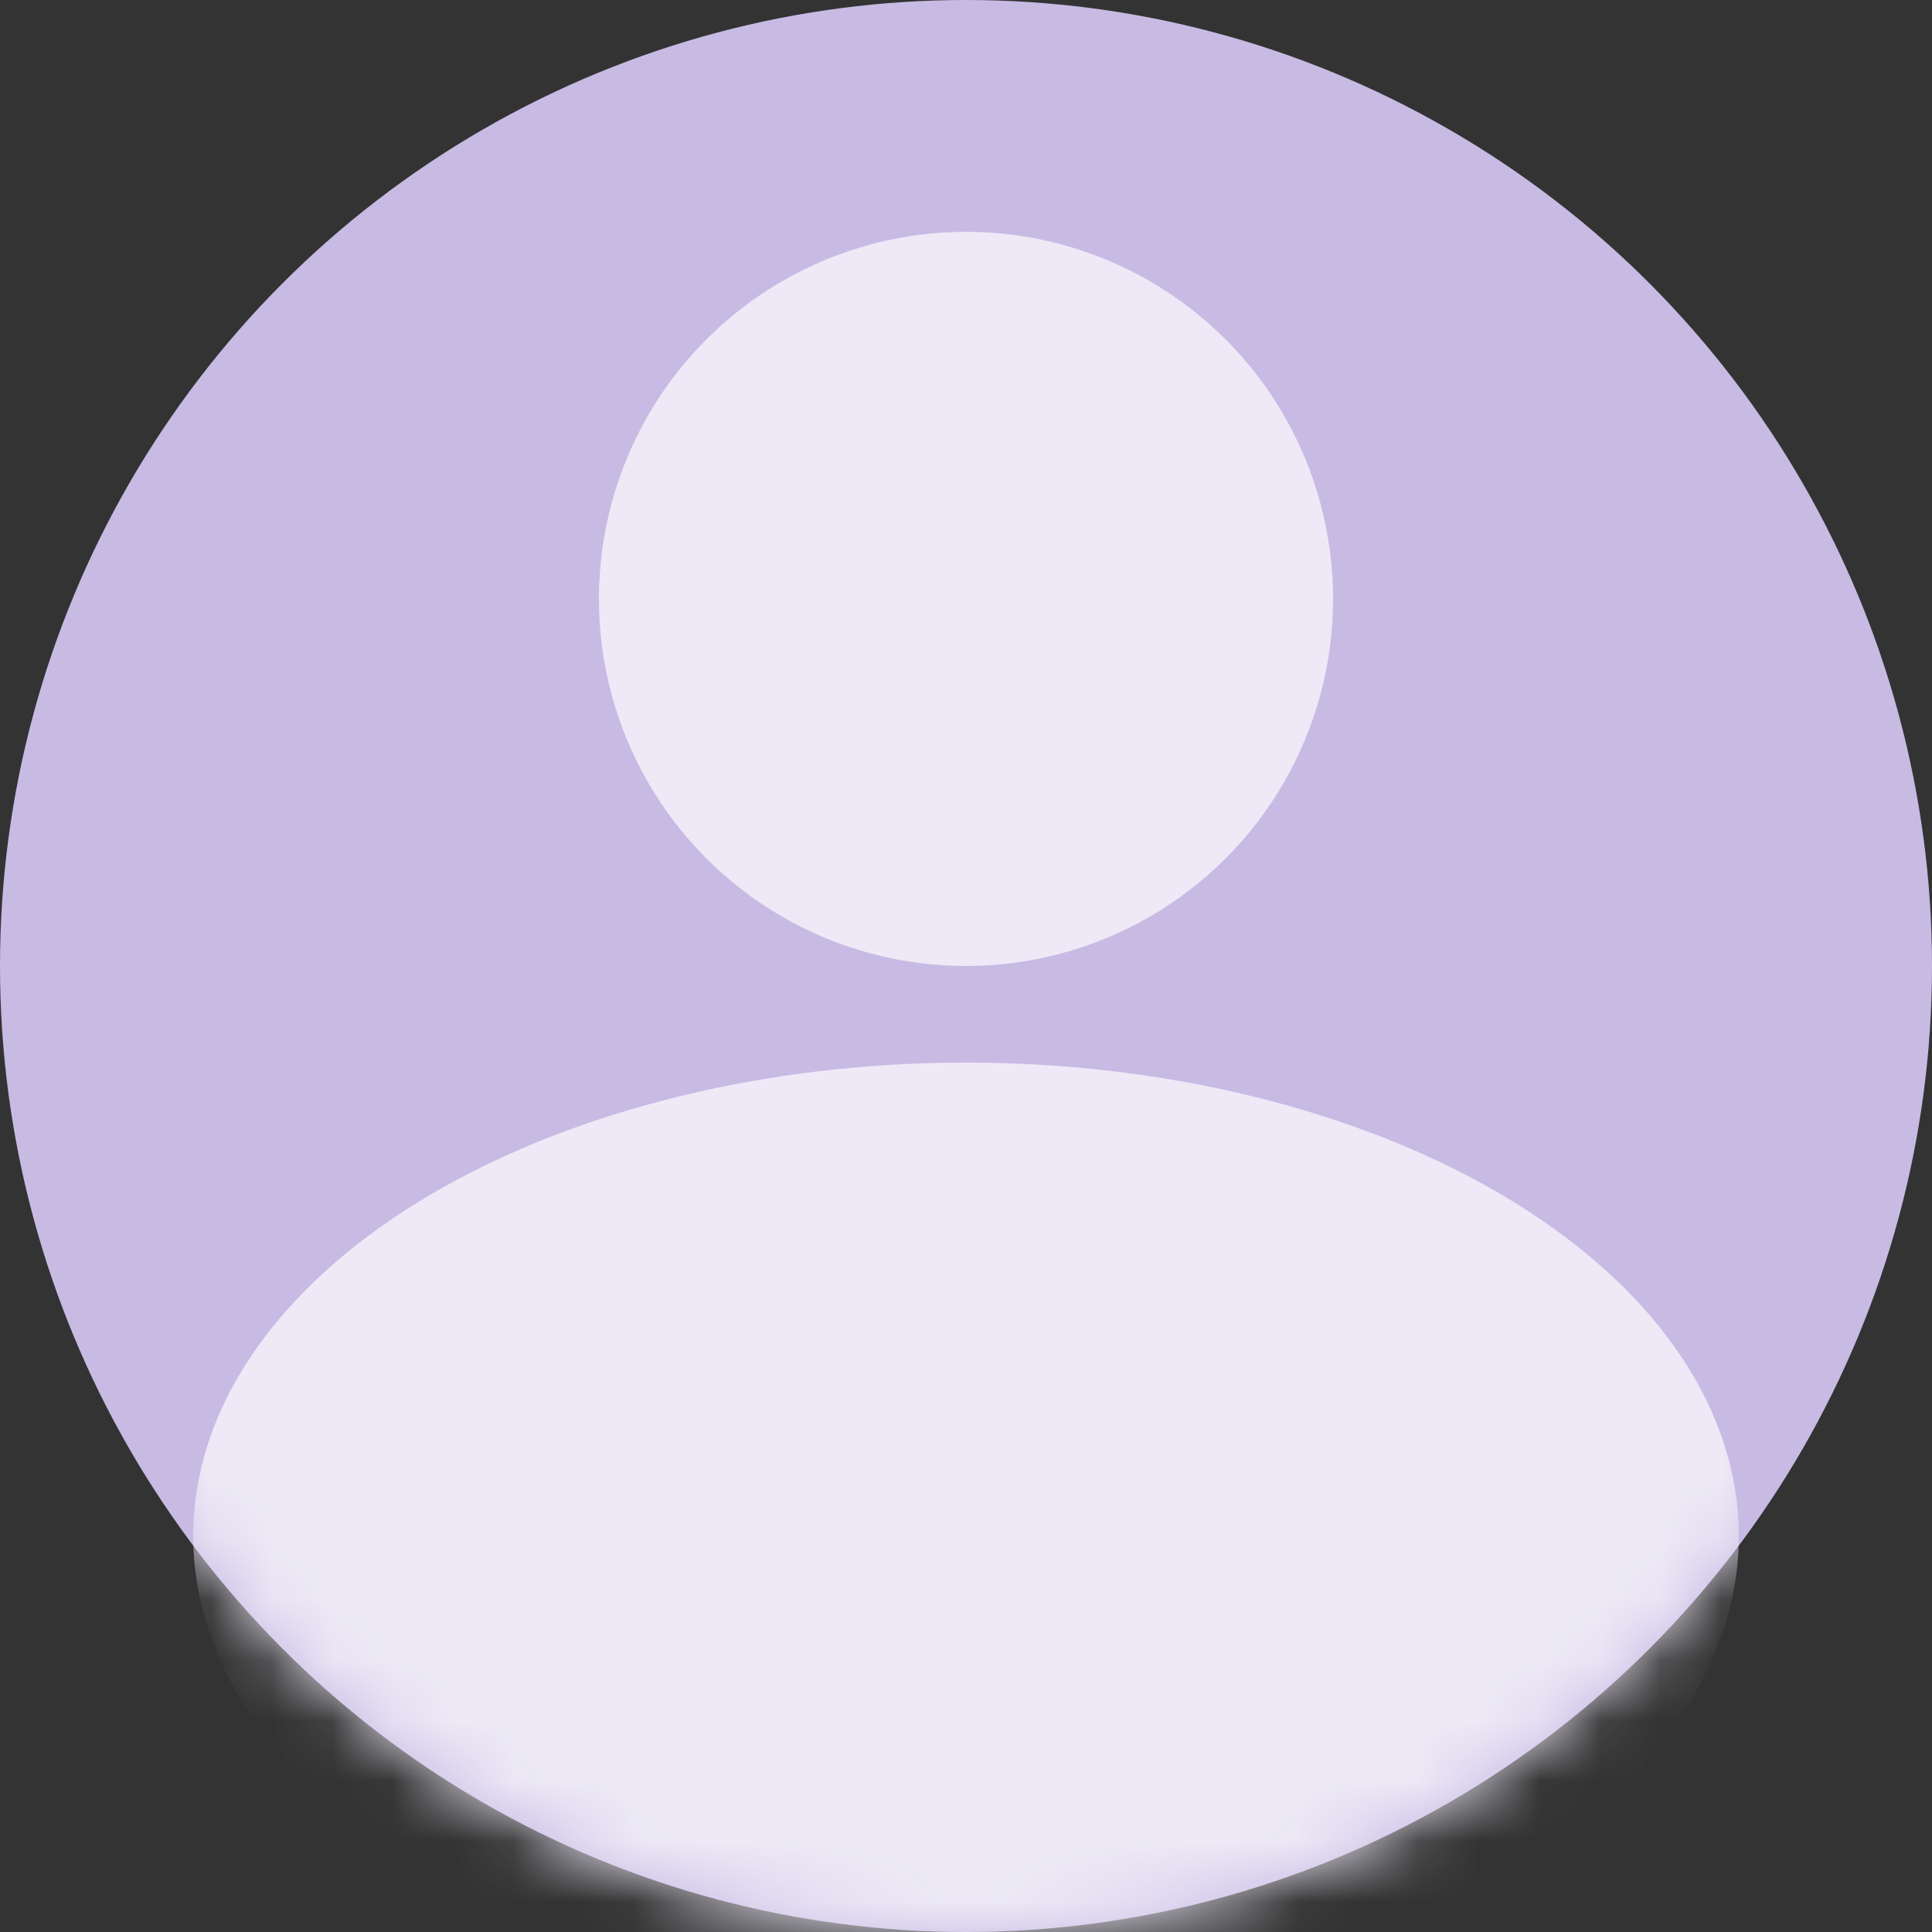 <svg width="32" height="32" viewBox="0 0 32 32" fill="none" xmlns="http://www.w3.org/2000/svg">
<rect x="0" y="0" width="32" height="32" fill="#333333" stroke="none"/>
<circle cx="16" cy="16" r="16" fill="#C7BBE4"/>
<mask id="mask0_462_6048" style="mask-type:alpha" maskUnits="userSpaceOnUse" x="0" y="0" width="32" height="32">
<circle cx="16" cy="16" r="16" fill="#D9D9D9"/>
</mask>
<g mask="url(#mask0_462_6048)">
<ellipse cx="16" cy="25.44" rx="12.8" ry="7.84" fill="#EDE9F6"/>
</g>
<circle cx="16" cy="9.92" r="6.08" fill="#EDE9F6"/>
</svg>
